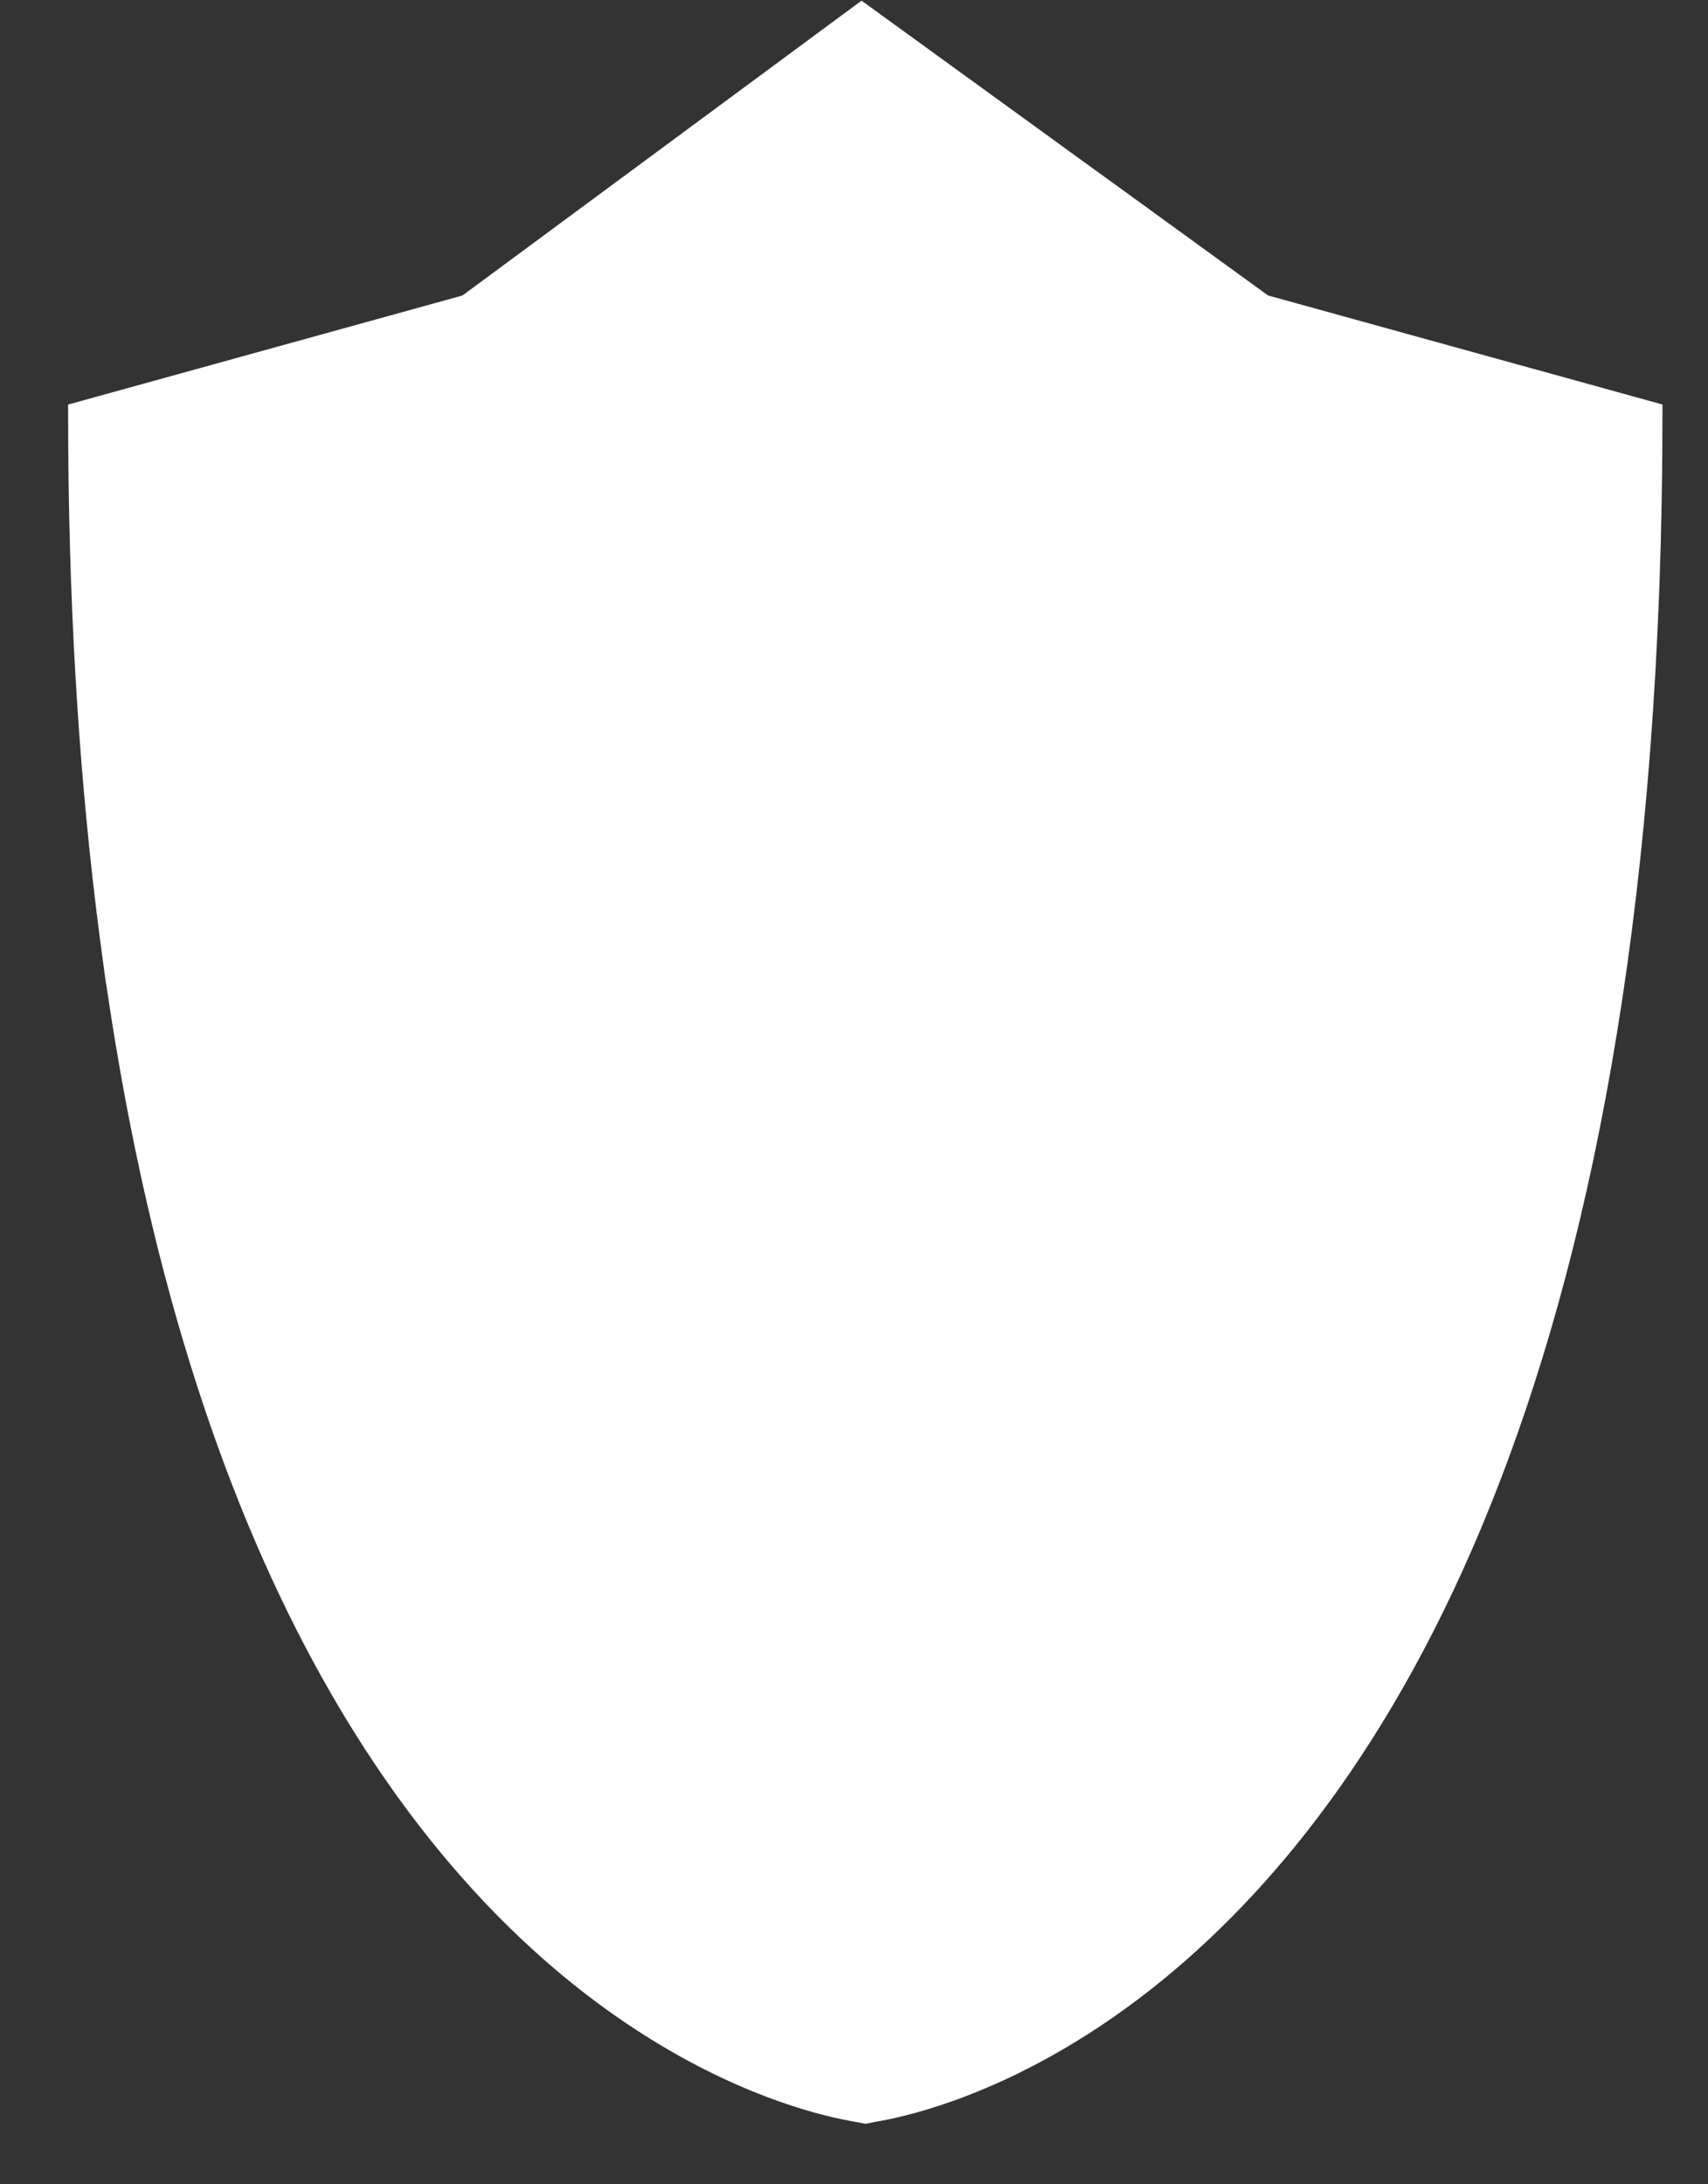 <?xml version="1.0" encoding="UTF-8" standalone="no"?>
<!-- Created with Inkscape (http://www.inkscape.org/) -->

<svg
   xmlns:dc="http://purl.org/dc/elements/1.1/"
   xmlns:cc="http://creativecommons.org/ns#"
   xmlns:rdf="http://www.w3.org/1999/02/22-rdf-syntax-ns#"
   xmlns:svg="http://www.w3.org/2000/svg"
   xmlns="http://www.w3.org/2000/svg"
   version="1.1"
   width="77.485"
   height="99.061"
   viewBox="0 0 77.485 99.061"
   id="Layer_1"
   xml:space="preserve"><rect x="0" y="0" width="77.485" height="99.061" fill="#333333" stroke="none"/><defs
   id="defs53"><linearGradient
   id="linearGradient4213"><stop
     id="stop4215"
     style="stop-color:#d00000;stop-opacity:1"
     offset="0" /></linearGradient><linearGradient
   id="linearGradient4207"><stop
     id="stop4209"
     style="stop-color:#d00000;stop-opacity:1"
     offset="0" /></linearGradient>
		
		
		
		
		
		
		
		
	
	
	
</defs>
<path
   d="m 42.941,94.814 c 0.001,0 0.003,-0.001 0.005,-0.001 0.48,-0.168 0.994,-0.367 1.541,-0.598 0.078,-0.033 0.156,-0.067 0.235,-0.101 0.16,-0.069 0.318,-0.138 0.481,-0.212 0.214,-0.098 0.433,-0.201 0.656,-0.308 0.129,-0.063 0.259,-0.129 0.39,-0.196 0.172,-0.085 0.344,-0.175 0.519,-0.267 0.111,-0.059 0.22,-0.115 0.332,-0.176 0.275,-0.15 0.557,-0.308 0.841,-0.474 0.089,-0.051 0.178,-0.106 0.267,-0.158 0.274,-0.164 0.552,-0.335 0.834,-0.514 0.042,-0.026 0.081,-0.05 0.122,-0.076 0.337,-0.216 0.679,-0.447 1.024,-0.686 0.045,-0.032 0.091,-0.064 0.137,-0.096 0.727,-0.509 1.469,-1.072 2.224,-1.695 0.008,-0.006 0.015,-0.013 0.023,-0.02 10.142,-8.372 22.301,-27.389 22.301,-70.473 l -4.572,-1.265 c 0,0.001 -0.001,0.001 -0.002,0.001 L 57.285,13.901 51.821,9.939 c 0,-0.001 0.001,-0.001 0.001,-0.002 L 49.51,8.262 c 0,0 -0.001,0 -0.001,0.001 L 39.088,0.707 21.224,13.902 3.637,18.765 c 0,8.257 0.451,15.617 1.245,22.2 0.004,0.039 0.009,0.078 0.014,0.116 0.079,0.652 0.161,1.298 0.248,1.935 0.021,0.152 0.038,0.309 0.059,0.461 0.001,-0.001 0.002,-0.002 0.003,-0.003 3.833,27.764 13.982,40.824 22.241,46.944 0.013,0.01 0.026,0.02 0.039,0.028 4.494,3.321 8.418,4.591 10.451,5.06 0,0.001 0.001,0.001 0.002,0.001 0.33,0.075 0.61,0.132 0.834,0.172 0.014,0.002 0.027,0.004 0.042,0.006 0.103,0.019 0.453,0.085 0.453,0.085 0,0 0.35,-0.071 0.355,-0.072 0.624,-0.101 1.784,-0.346 3.317,-0.885 z"
   id="path3"
   style="fill:#ffffff;fill-opacity:1;stroke:#ffffff;stroke-width:1.093;stroke-linecap:butt;stroke-miterlimit:10;stroke-opacity:1;stroke-dasharray:none;marker-start:none" />

</svg>